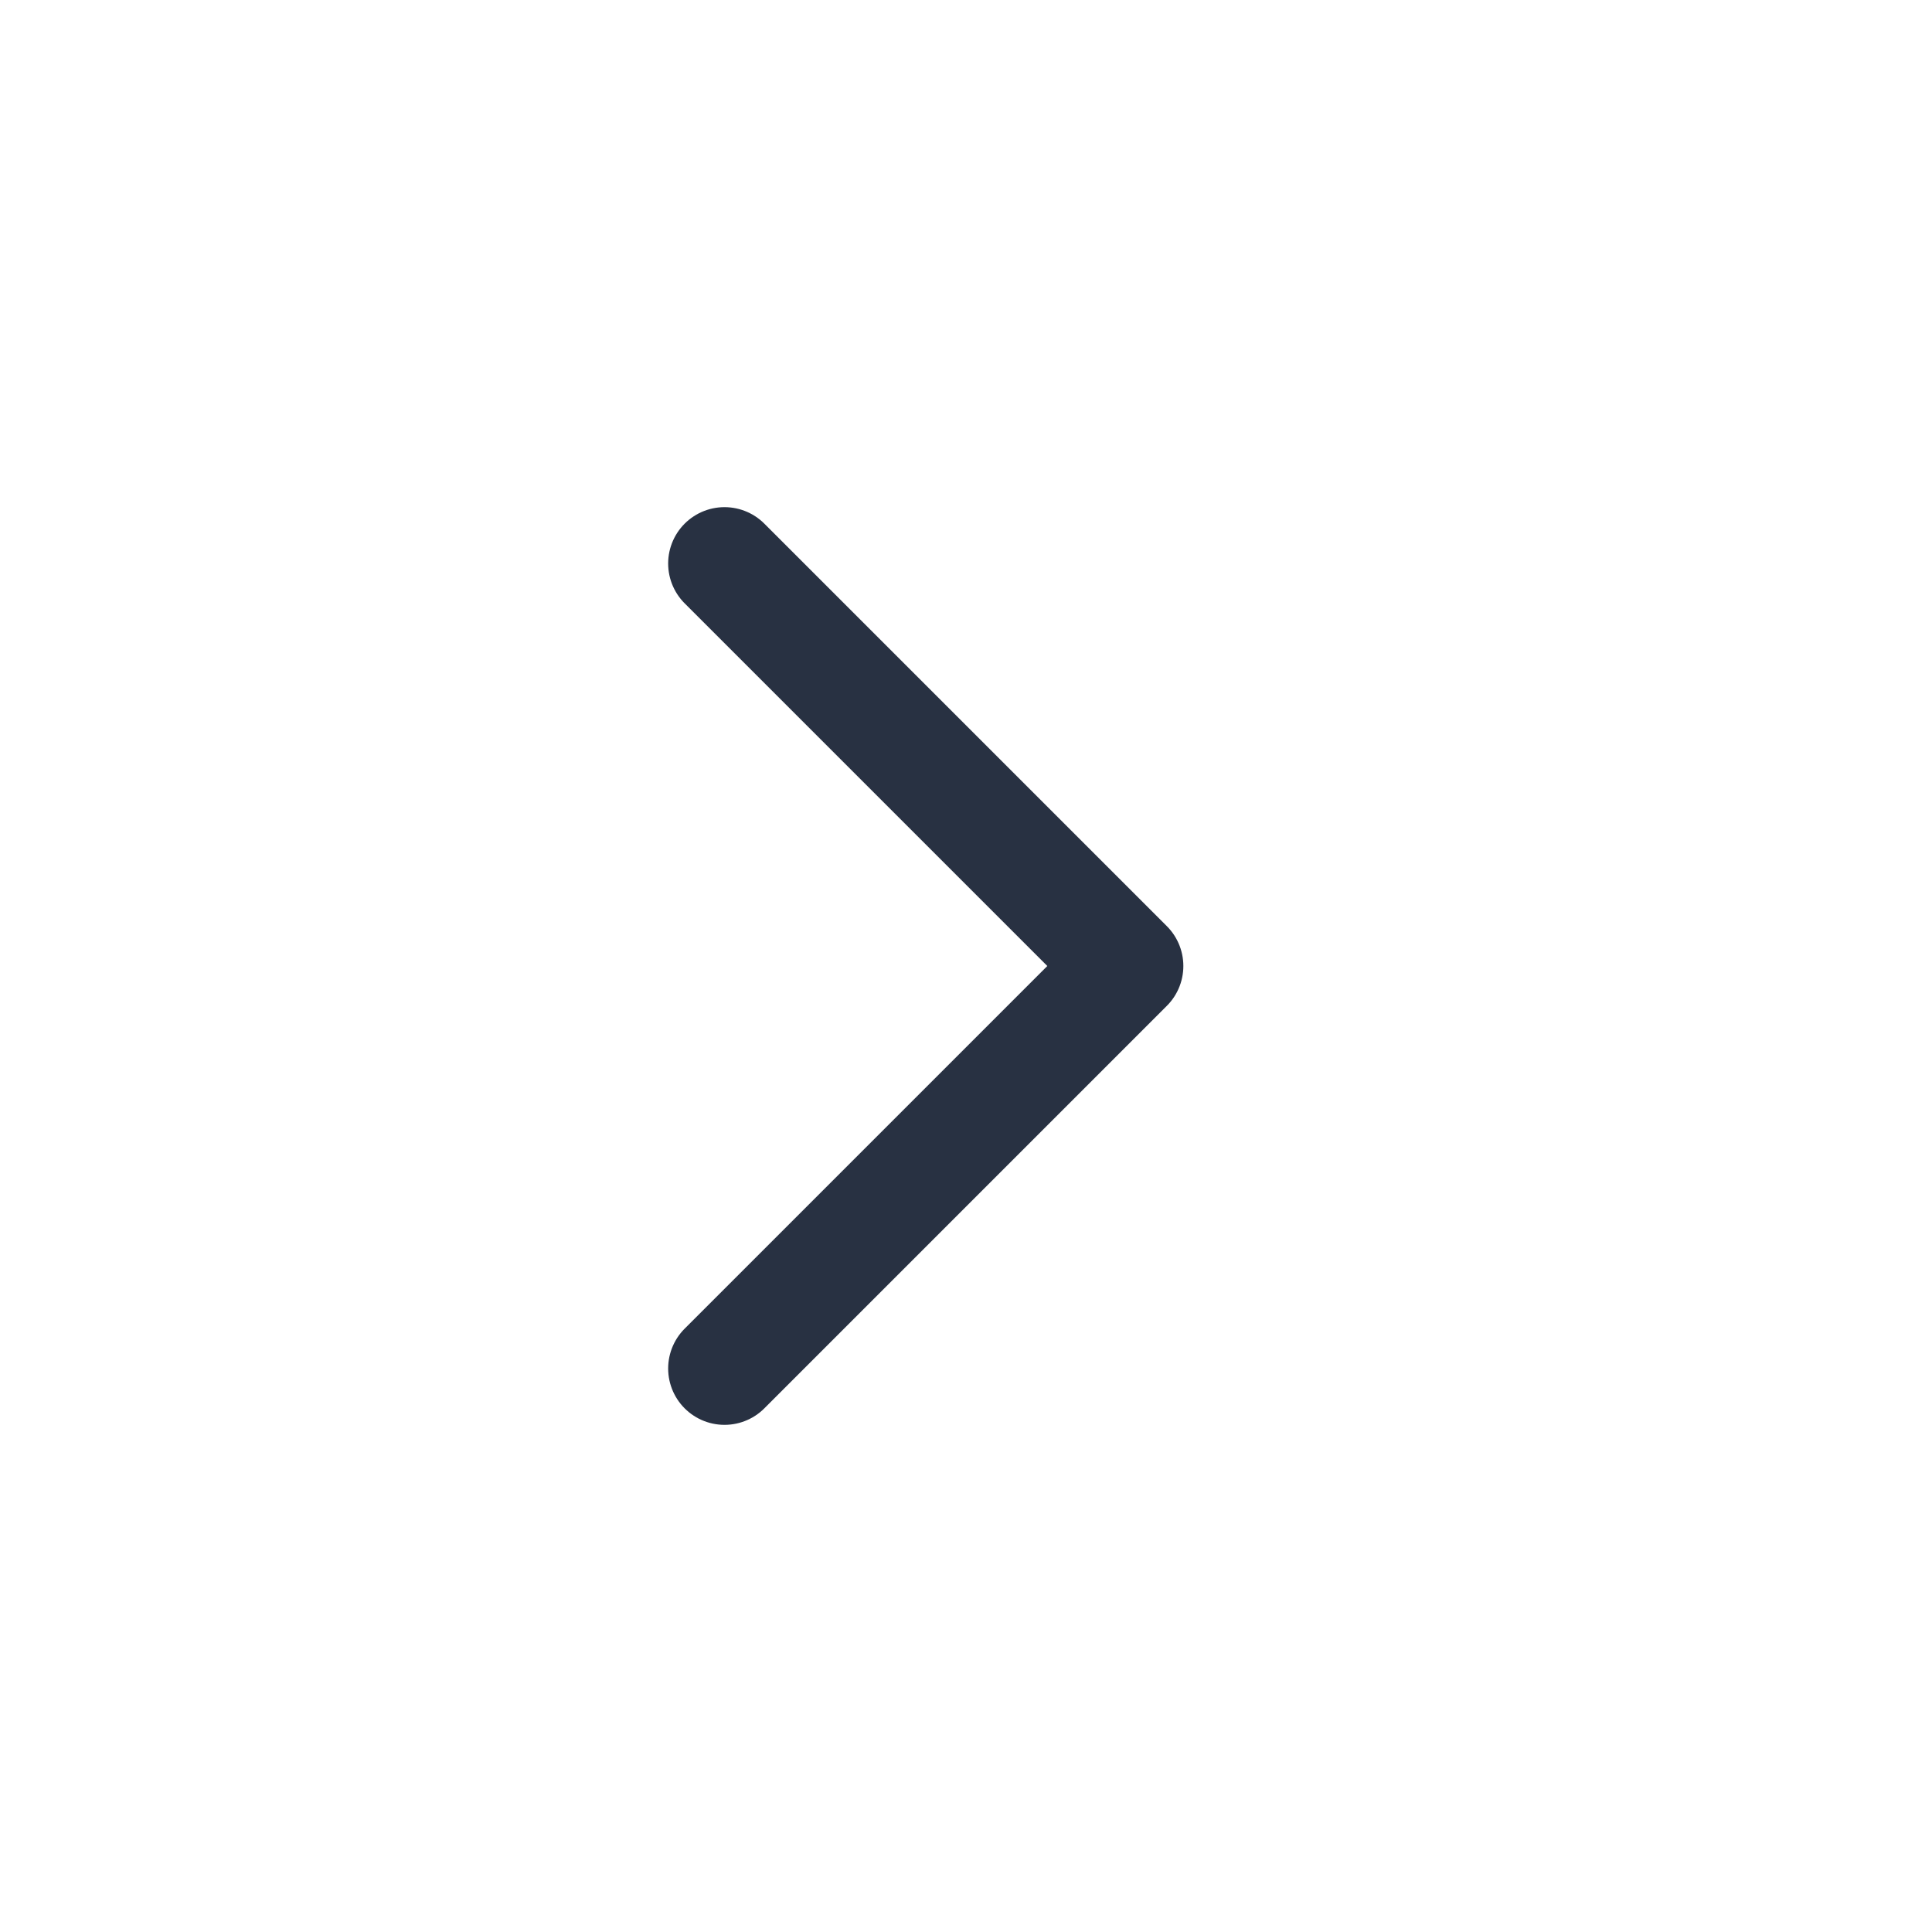 <svg width="24" height="24" viewBox="0 0 24 24" fill="none" xmlns="http://www.w3.org/2000/svg">
<g id="24px / Chevron-right">
<path id="Icon" d="M9 17L14 12L9 7" stroke="#283142" stroke-width="1.4" stroke-linecap="round" stroke-linejoin="round"/>
</g>
</svg>
